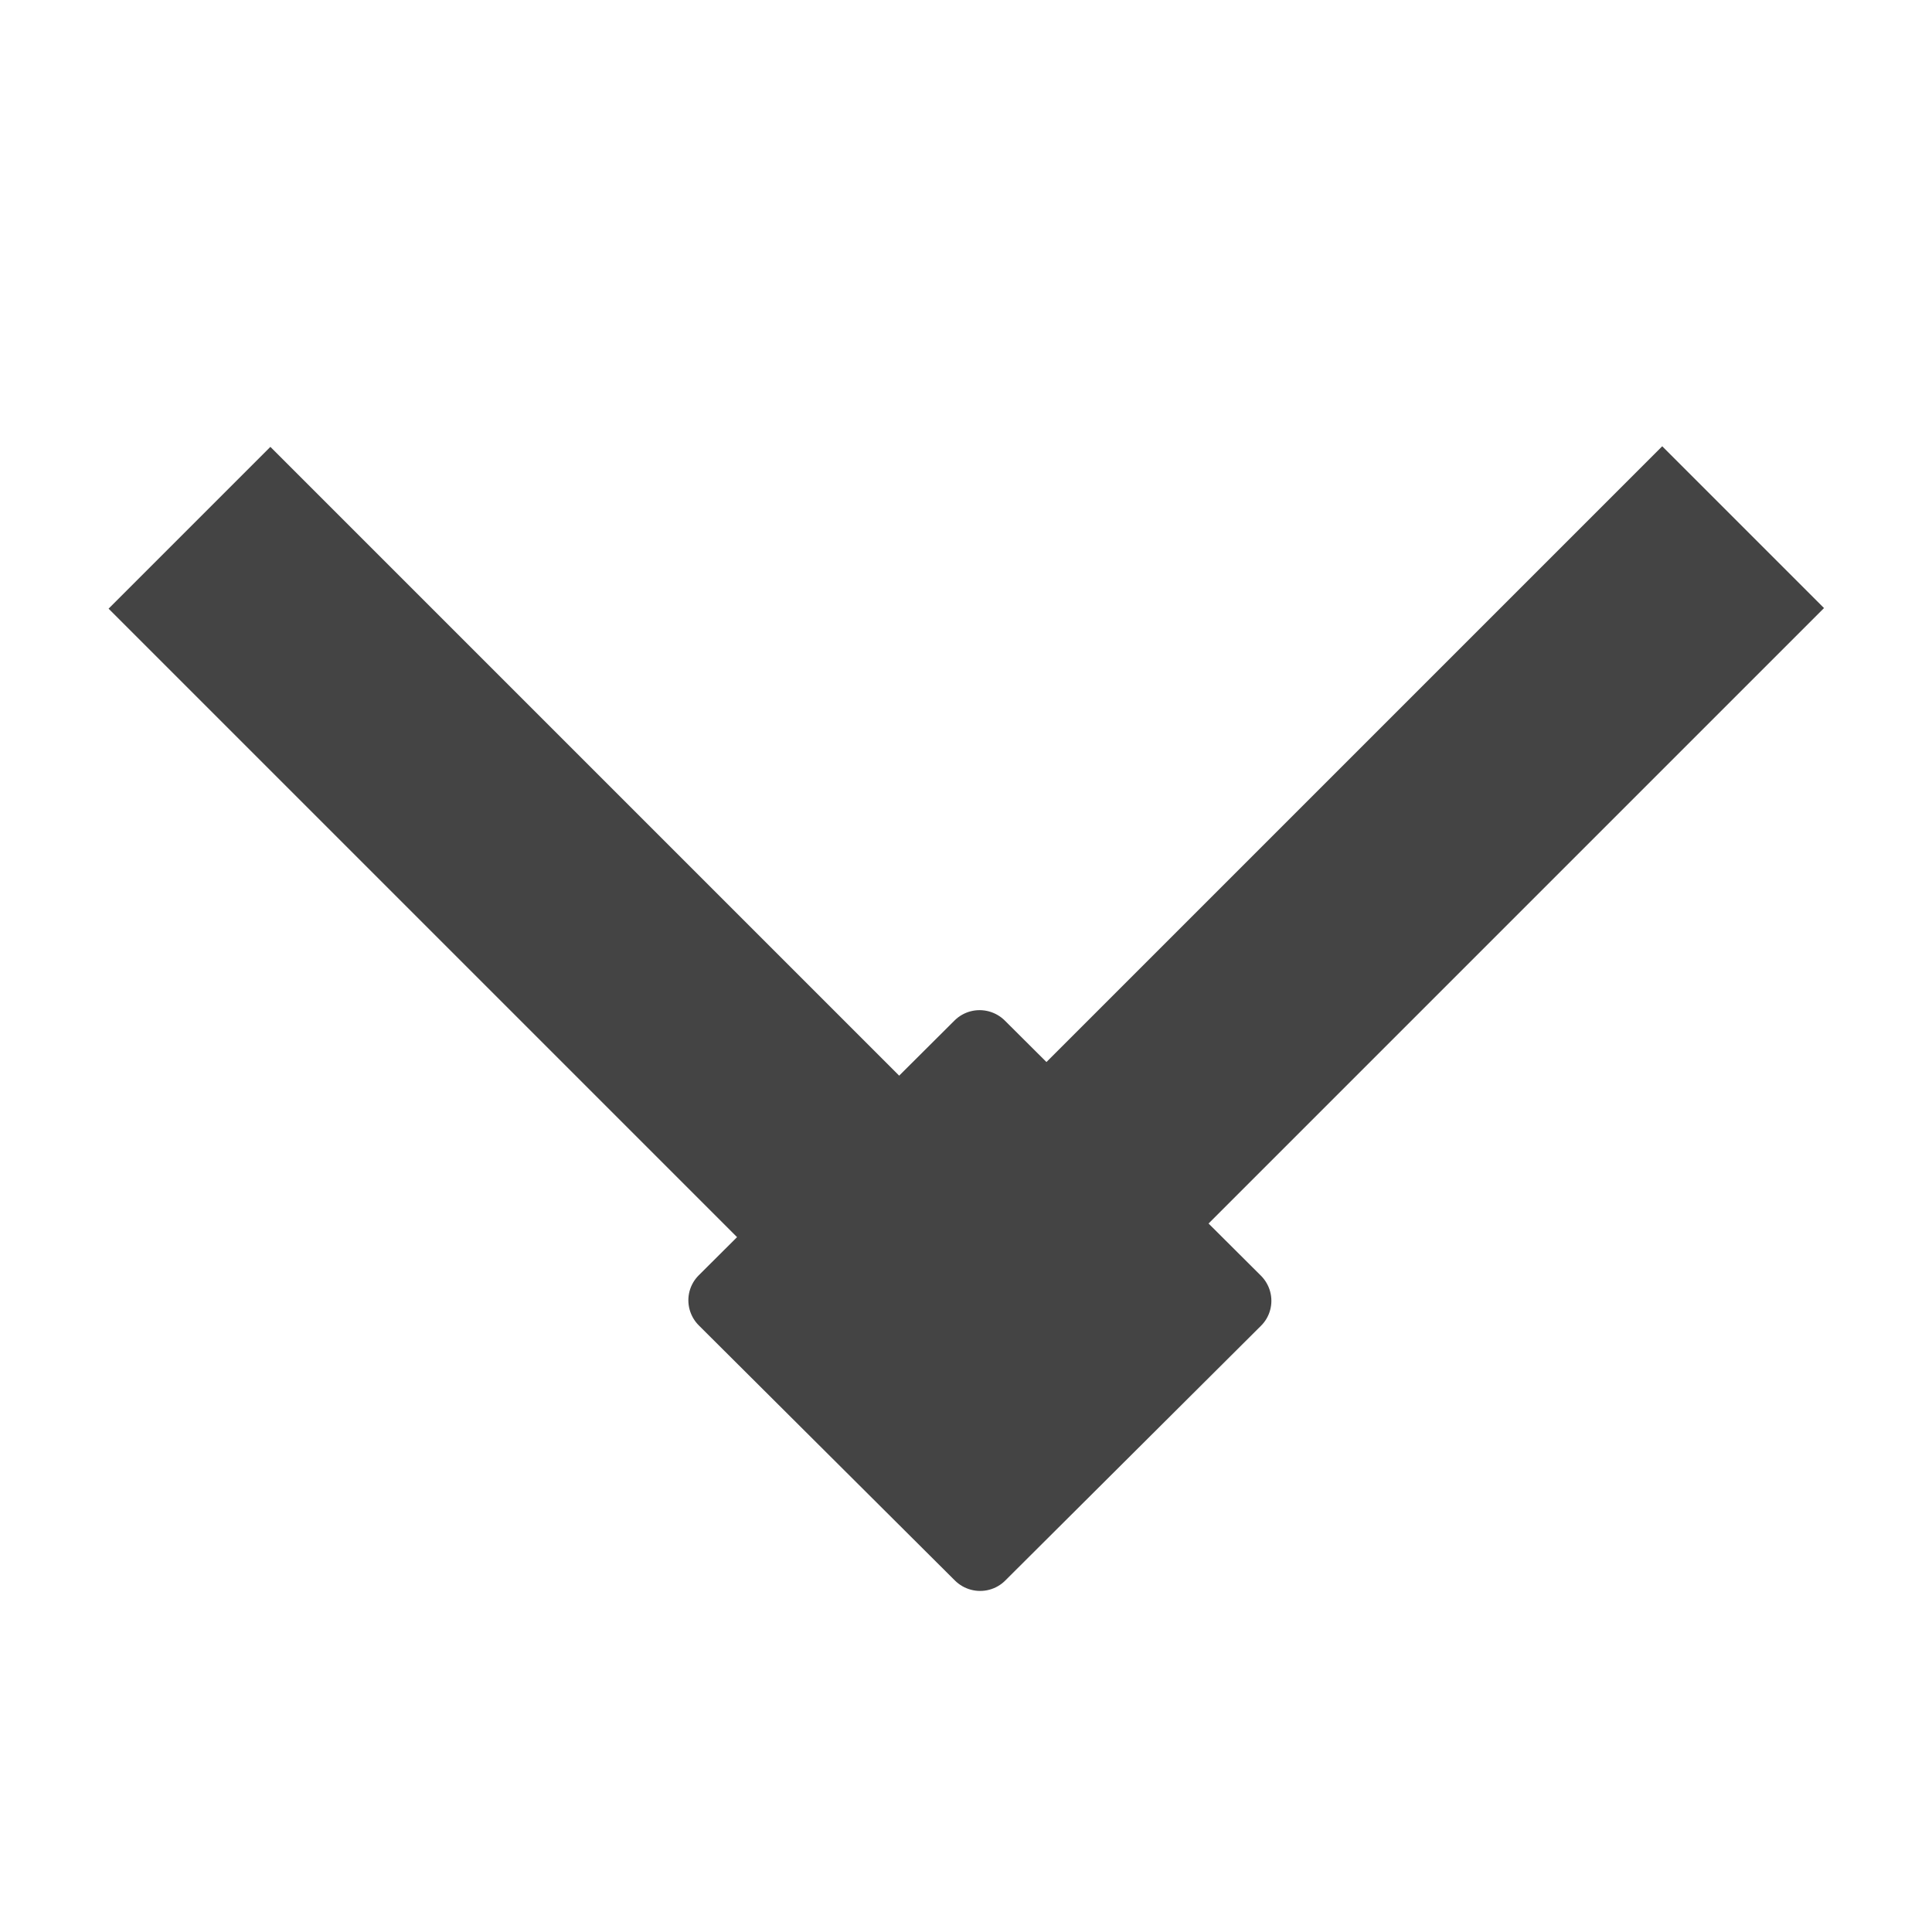 <svg height="16" width="16" xmlns="http://www.w3.org/2000/svg">
  <path d="m-19 411.456h22v4h-22z" fill="#444444" transform="matrix(.257 .257 -.335 .335 144.96 -129.254)"/>
  <path d="m-19 411.456h22v4h-22z" fill="#444444" transform="matrix(.257 -.257 .335 .335 -124.843 -133.371)"/>
  <path d="m-17.393 410.709h4.083v4.062h-4.083z" fill="#444444" stroke="#444444" stroke-linecap="round" stroke-linejoin="round" stroke-width=".8" transform="matrix(.519 -.517 .522 .52 -199.368 -211.791)"/>
</svg>
